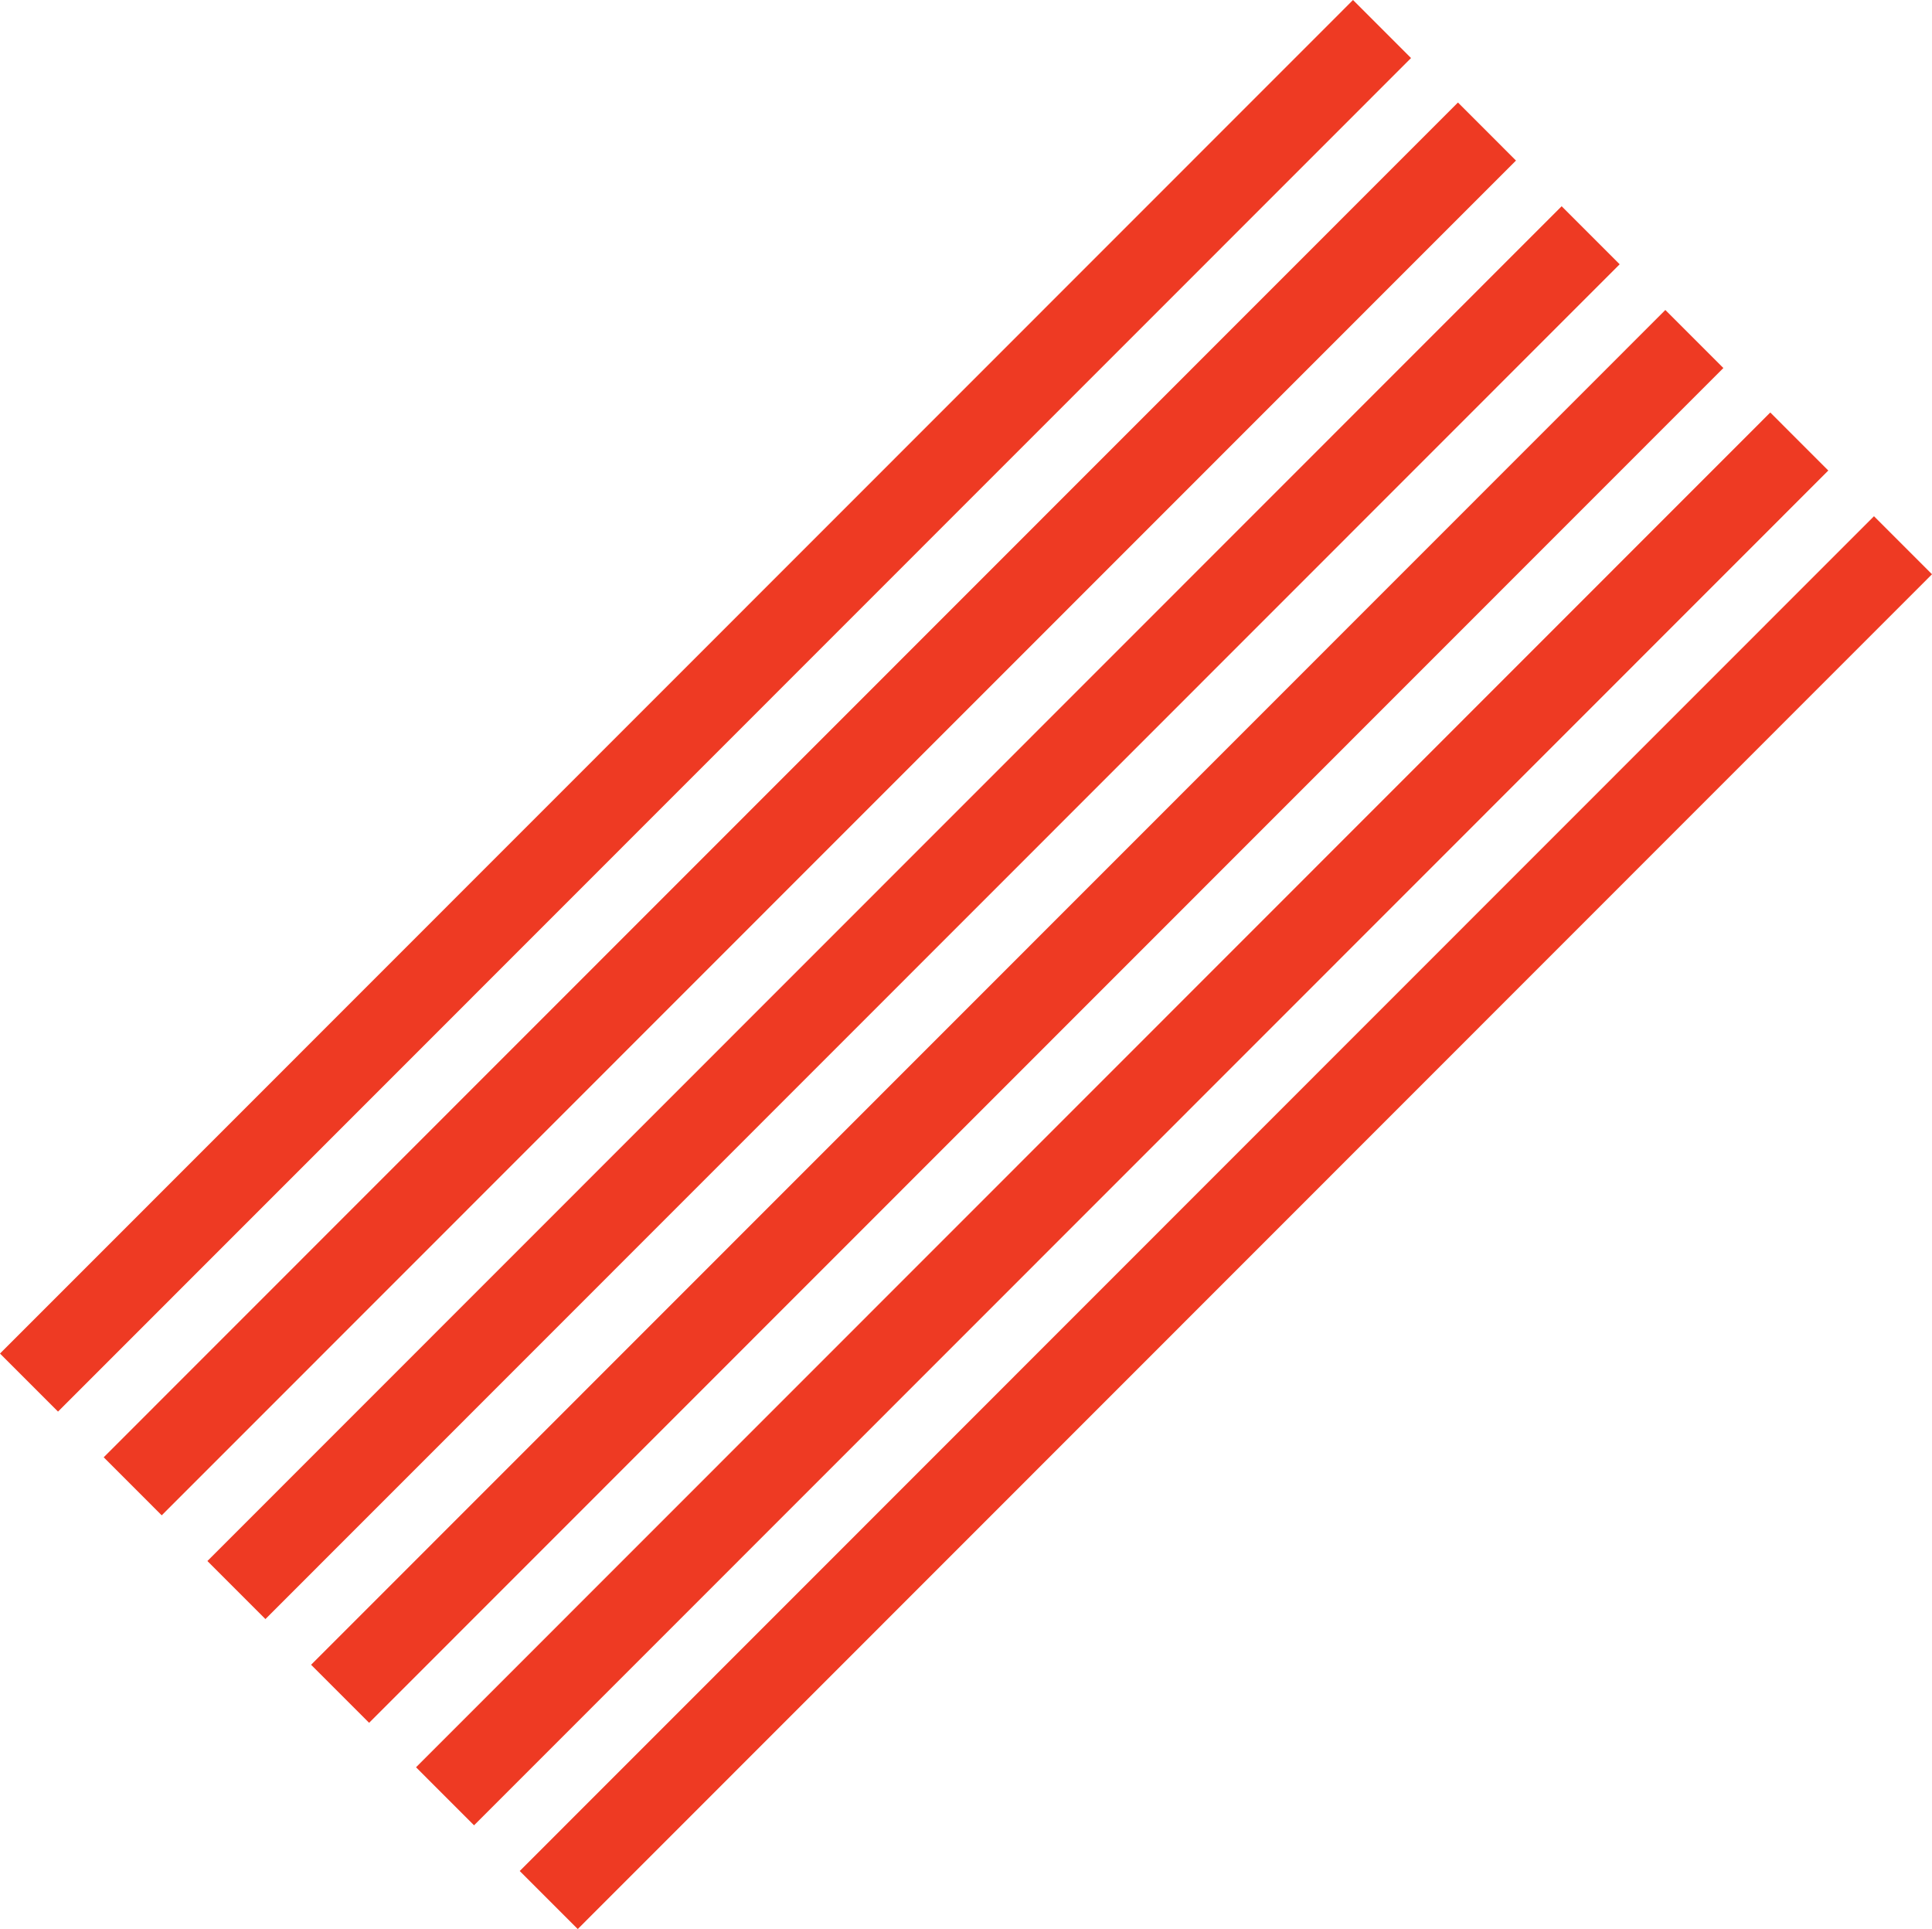<svg width="636" height="635" viewBox="0 0 636 635" fill="none" xmlns="http://www.w3.org/2000/svg">
<path fill-rule="evenodd" clip-rule="evenodd" d="M464.504 19.107L19.1 464.664L0 445.557L445.403 0L464.504 19.107ZM499.047 52.849L53.237 498.812L34.137 479.706L479.946 33.742L499.047 52.849ZM533.183 86.997L87.374 532.961L68.273 513.854L514.083 67.891L533.183 86.997ZM567.32 121.146L121.511 567.109L102.41 548.003L548.22 102.039L567.32 121.146ZM601.863 154.888L156.054 600.851L136.953 581.745L582.763 135.781L601.863 154.888ZM636 189.036L190.19 635L171.09 615.893L616.9 169.93L636 189.036Z" fill="#EE3A23"/>
</svg>

